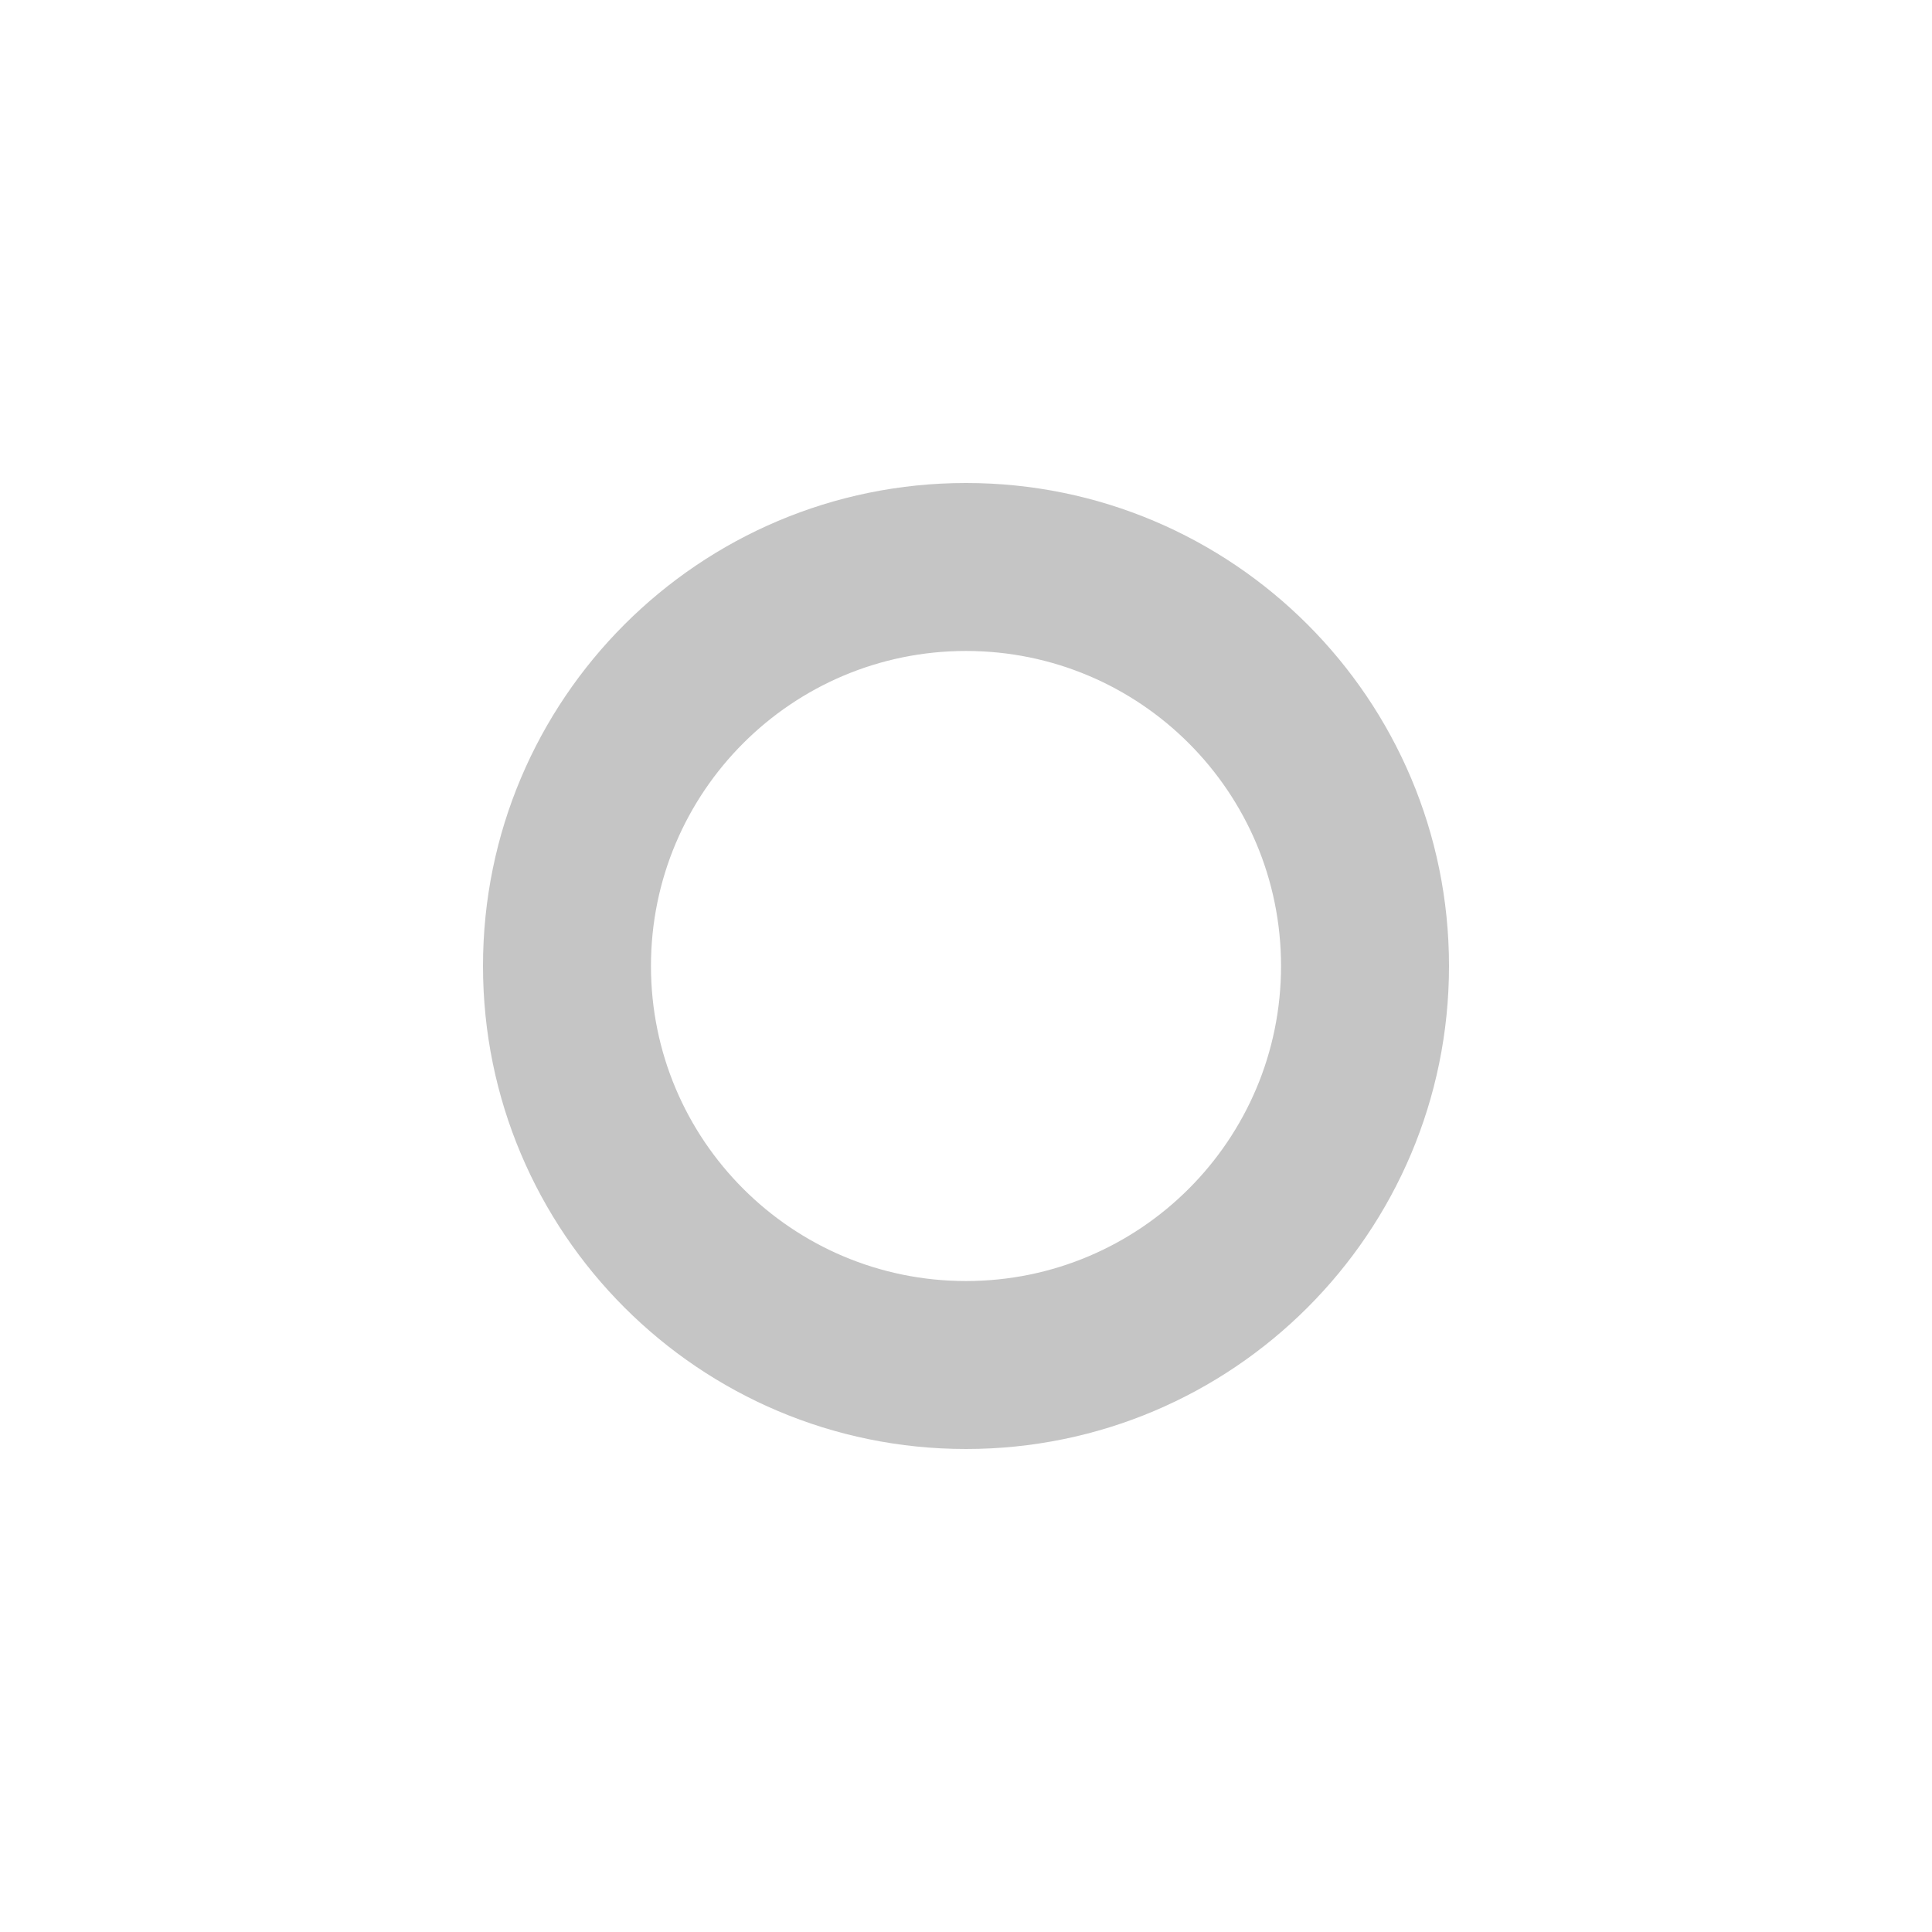 <svg xmlns="http://www.w3.org/2000/svg" width="16" height="16" fill="none" viewBox="0 0 16 16"><path fill="#C5C5C5" fill-rule="evenodd" d="M8 12C10.209 12 12 10.209 12 8C12 5.791 10.209 4 8 4C5.791 4 4 5.791 4 8C4 10.209 5.791 12 8 12ZM10.609 8C10.609 9.441 9.441 10.609 8 10.609C6.559 10.609 5.391 9.441 5.391 8C5.391 6.559 6.559 5.391 8 5.391C9.441 5.391 10.609 6.559 10.609 8ZM8 5.246C9.521 5.246 10.754 6.479 10.754 8C10.754 8 10.754 8 10.754 8C10.754 6.479 9.521 5.246 8 5.246Z" clip-rule="evenodd"/></svg>